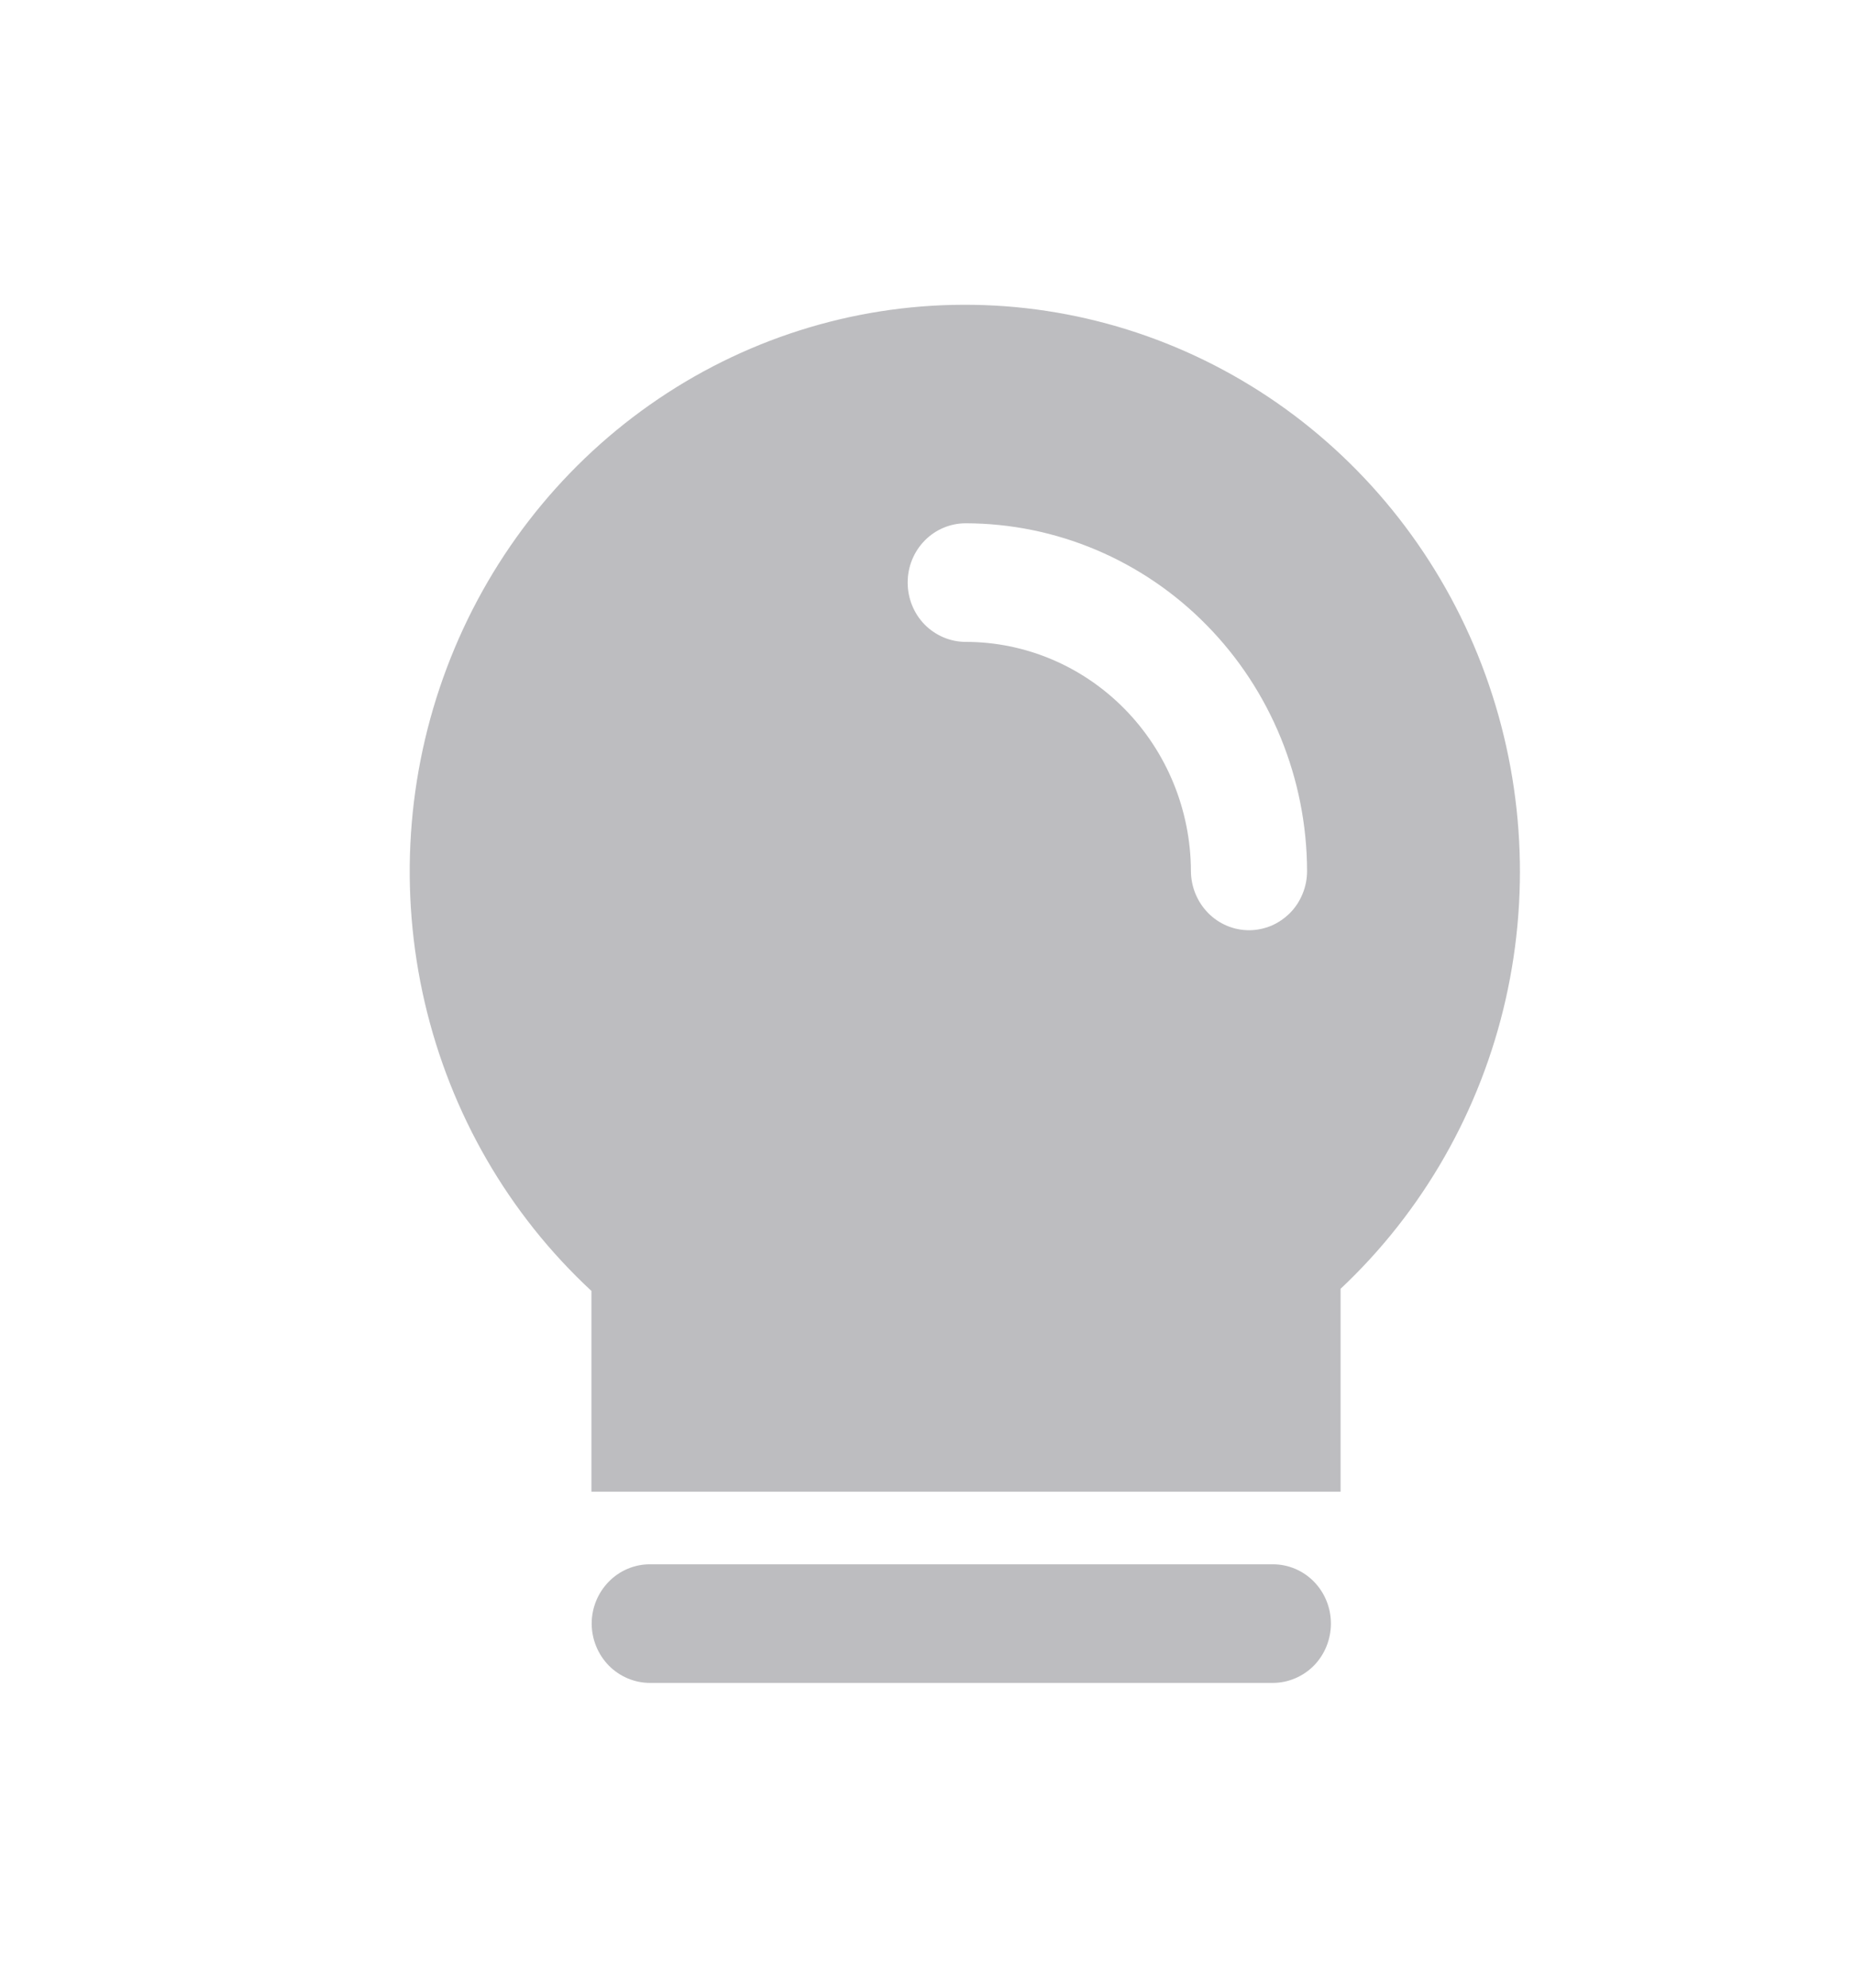 <svg width="14" height="15" viewBox="0 0 14 15" fill="none" xmlns="http://www.w3.org/2000/svg">
<g opacity="0.3">
<path fill-rule="evenodd" clipRule="evenodd" d="M4.466 11.257H10.123V9.726C10.745 9.142 11.18 8.38 11.37 7.54C11.56 6.7 11.497 5.821 11.189 5.018C10.881 4.215 10.342 3.526 9.644 3.041C8.945 2.556 8.119 2.297 7.274 2.3C6.429 2.302 5.604 2.565 4.908 3.054C4.212 3.543 3.677 4.236 3.374 5.04C3.07 5.845 3.012 6.724 3.207 7.564C3.402 8.403 3.84 9.162 4.466 9.742V11.257ZM4.907 12.7H9.612C9.728 12.7 9.84 12.652 9.922 12.569C10.004 12.485 10.05 12.371 10.05 12.252C10.05 12.133 10.004 12.02 9.922 11.936C9.84 11.852 9.728 11.805 9.612 11.805H4.907C4.791 11.805 4.679 11.852 4.597 11.936C4.515 12.02 4.468 12.133 4.468 12.252C4.468 12.371 4.515 12.485 4.597 12.569C4.679 12.652 4.791 12.7 4.907 12.7ZM9.122 6.889C9.204 6.973 9.316 7.02 9.432 7.02C9.489 7.02 9.546 7.008 9.6 6.986C9.653 6.963 9.701 6.93 9.742 6.889C9.783 6.847 9.815 6.798 9.837 6.743C9.859 6.689 9.87 6.631 9.87 6.572C9.868 5.876 9.595 5.209 9.112 4.718C8.629 4.226 7.974 3.95 7.292 3.949C7.176 3.949 7.064 3.996 6.982 4.08C6.9 4.164 6.854 4.277 6.854 4.396C6.854 4.515 6.9 4.629 6.982 4.713C7.064 4.796 7.176 4.844 7.292 4.844C7.742 4.844 8.173 5.026 8.492 5.35C8.811 5.674 8.991 6.113 8.993 6.572C8.993 6.691 9.04 6.805 9.122 6.889Z" fill="#22232B"/>
</g>
</svg>
